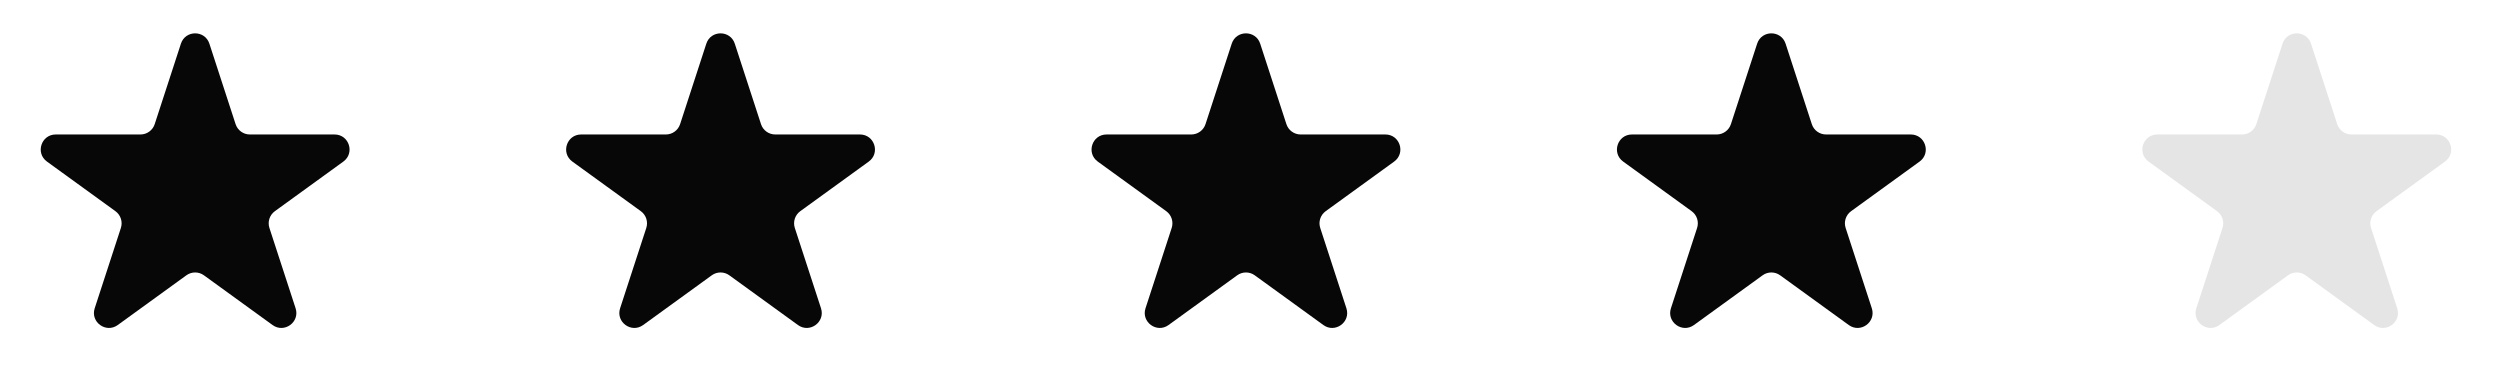 <svg width="167" height="26" viewBox="0 0 167 26" fill="none" xmlns="http://www.w3.org/2000/svg">
<path d="M12.085 2.918C12.385 1.998 13.687 1.998 13.987 2.918L15.738 8.293C15.872 8.704 16.256 8.983 16.689 8.983H22.349C23.319 8.983 23.721 10.224 22.936 10.793L18.361 14.107C18.01 14.362 17.863 14.814 17.997 15.227L19.746 20.593C20.046 21.514 18.993 22.281 18.208 21.713L13.623 18.391C13.273 18.137 12.799 18.137 12.449 18.391L7.864 21.713C7.08 22.281 6.026 21.514 6.326 20.593L8.075 15.227C8.209 14.814 8.062 14.362 7.711 14.107L3.136 10.793C2.351 10.224 2.753 8.983 3.723 8.983H9.383C9.816 8.983 10.2 8.704 10.334 8.293L12.085 2.918Z" fill="#070707"/>
<path d="M47.182 2.918C47.482 1.998 48.784 1.998 49.084 2.918L50.835 8.293C50.969 8.704 51.353 8.983 51.786 8.983H57.447C58.416 8.983 58.818 10.224 58.033 10.793L53.458 14.107C53.107 14.362 52.96 14.814 53.094 15.227L54.843 20.593C55.143 21.514 54.09 22.281 53.305 21.713L48.72 18.391C48.37 18.137 47.896 18.137 47.546 18.391L42.961 21.713C42.176 22.281 41.123 21.514 41.423 20.593L43.172 15.227C43.306 14.814 43.159 14.362 42.808 14.107L38.233 10.793C37.448 10.224 37.85 8.983 38.82 8.983H44.48C44.913 8.983 45.297 8.704 45.431 8.293L47.182 2.918Z" fill="#070707"/>
<path d="M82.279 2.918C82.579 1.998 83.881 1.998 84.181 2.918L85.932 8.293C86.066 8.704 86.45 8.983 86.883 8.983H92.544C93.513 8.983 93.915 10.224 93.13 10.793L88.556 14.107C88.204 14.362 88.057 14.814 88.192 15.227L89.94 20.593C90.24 21.514 89.187 22.281 88.403 21.713L83.817 18.391C83.467 18.137 82.994 18.137 82.644 18.391L78.058 21.713C77.274 22.281 76.221 21.514 76.52 20.593L78.269 15.227C78.403 14.814 78.257 14.362 77.905 14.107L73.33 10.793C72.545 10.224 72.947 8.983 73.917 8.983H79.578C80.01 8.983 80.394 8.704 80.528 8.293L82.279 2.918Z" fill="#070707"/>
<path d="M117.377 2.918C117.676 1.998 118.978 1.998 119.278 2.918L121.029 8.293C121.163 8.704 121.547 8.983 121.98 8.983H127.641C128.61 8.983 129.013 10.224 128.228 10.793L123.653 14.107C123.301 14.362 123.154 14.814 123.289 15.227L125.037 20.593C125.337 21.514 124.284 22.281 123.5 21.713L118.914 18.391C118.564 18.137 118.091 18.137 117.741 18.391L113.155 21.713C112.371 22.281 111.318 21.514 111.618 20.593L113.366 15.227C113.501 14.814 113.354 14.362 113.002 14.107L108.427 10.793C107.642 10.224 108.044 8.983 109.014 8.983H114.675C115.108 8.983 115.491 8.704 115.625 8.293L117.377 2.918Z" fill="#070707"/>
<path d="M152.474 2.918C152.774 1.998 154.075 1.998 154.375 2.918L156.126 8.293C156.261 8.704 156.644 8.983 157.077 8.983H162.738C163.707 8.983 164.11 10.224 163.325 10.793L158.75 14.107C158.398 14.362 158.251 14.814 158.386 15.227L160.134 20.593C160.434 21.514 159.381 22.281 158.597 21.713L154.011 18.391C153.661 18.137 153.188 18.137 152.838 18.391L148.252 21.713C147.468 22.281 146.415 21.514 146.715 20.593L148.463 15.227C148.598 14.814 148.451 14.362 148.099 14.107L143.524 10.793C142.739 10.224 143.142 8.983 144.111 8.983H149.772C150.205 8.983 150.588 8.704 150.723 8.293L152.474 2.918Z" fill="#E5E5E5"/>
</svg>
